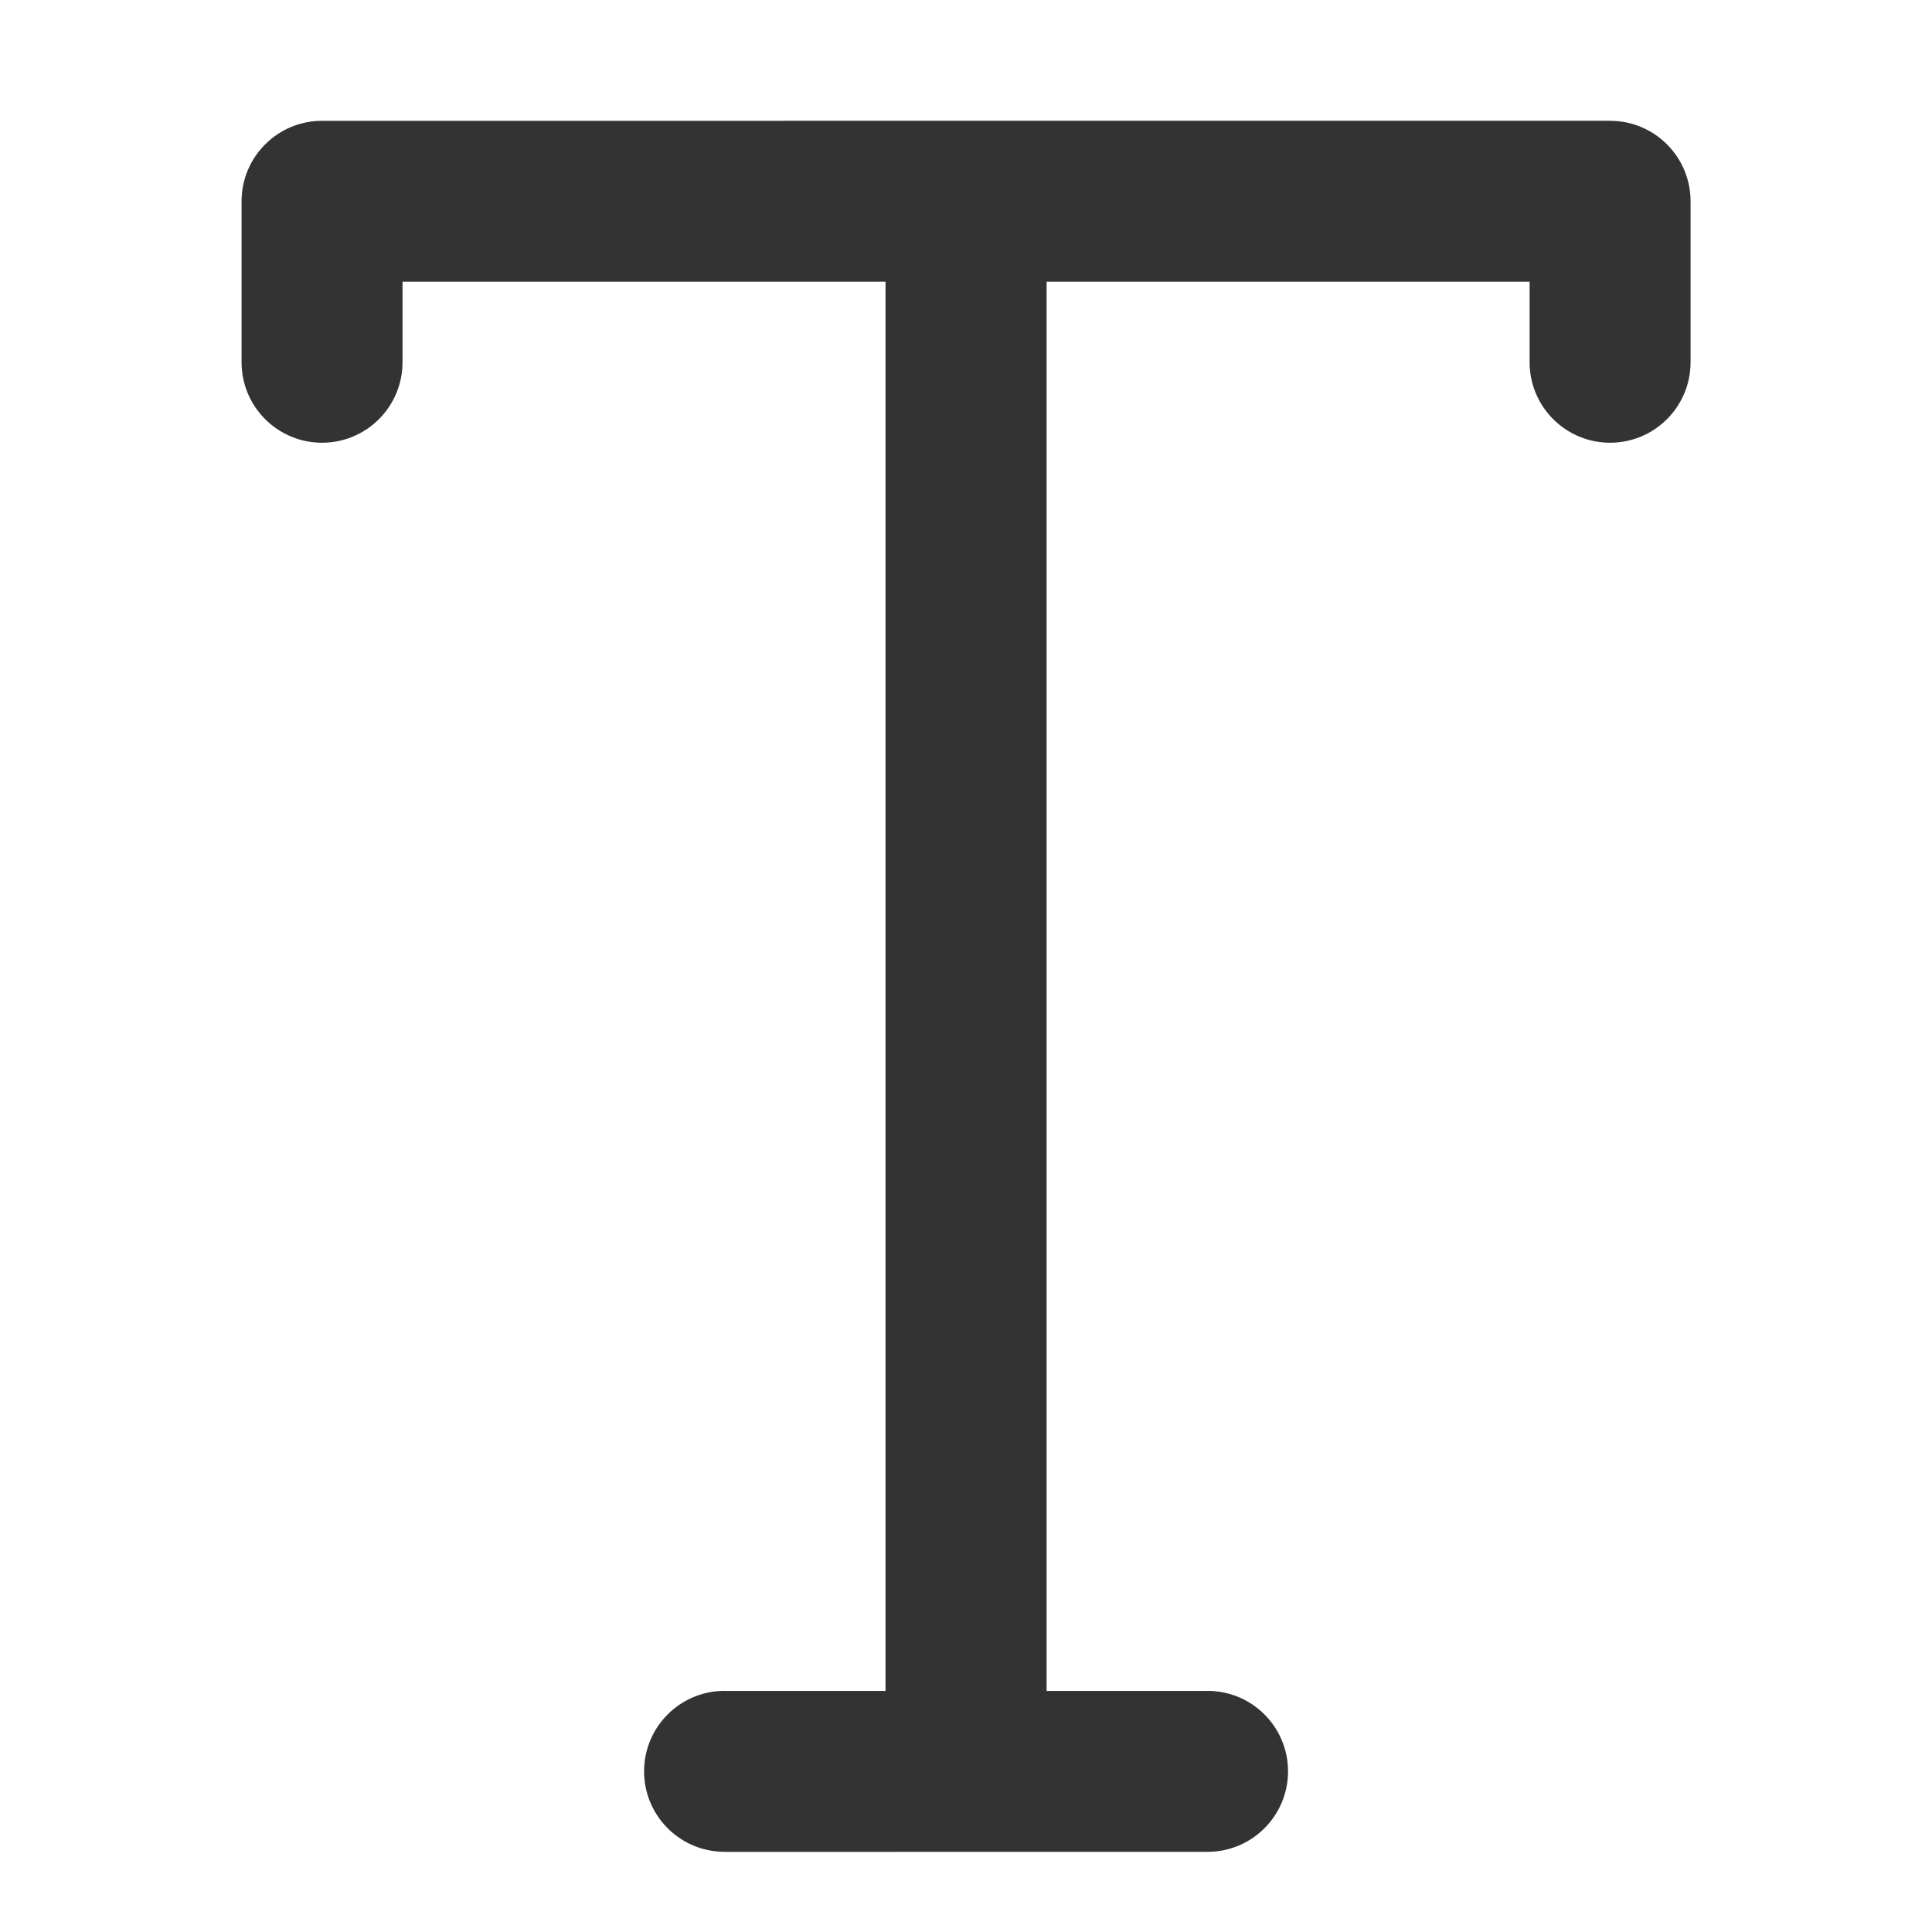 <?xml version="1.0" encoding="utf-8"?>
<!-- Generated by IcoMoon.io -->
<!DOCTYPE svg PUBLIC "-//W3C//DTD SVG 1.1//EN" "http://www.w3.org/Graphics/SVG/1.1/DTD/svg11.dtd">
<svg version="1.1" xmlns="http://www.w3.org/2000/svg" xmlns:xlink="http://www.w3.org/1999/xlink" width="32" height="32" viewBox="0 0 32 32">
<path fill="#333333" d="M26.667 2.001v-0.001l-21.333 0.001c-0.736 0-1.333 0.597-1.333 1.333v2.666c0 0.736 0.597 1.333 1.333 1.333s1.333-0.597 1.333-1.333v-1.333h8v23.34h-2.647c-0.007 0-0.013-0.001-0.019-0.001-0.736 0-1.333 0.597-1.333 1.333s0.597 1.333 1.333 1.333v0.001l8-0.001c0.736 0 1.333-0.597 1.333-1.333s-0.597-1.333-1.333-1.333c-0.007 0-0.013 0.001-0.019 0.001h-2.647v-23.34h8v1.333c0 0.736 0.597 1.333 1.333 1.333s1.333-0.597 1.333-1.333v-2.666c0-0.737-0.597-1.333-1.333-1.333z"></path>
</svg>
